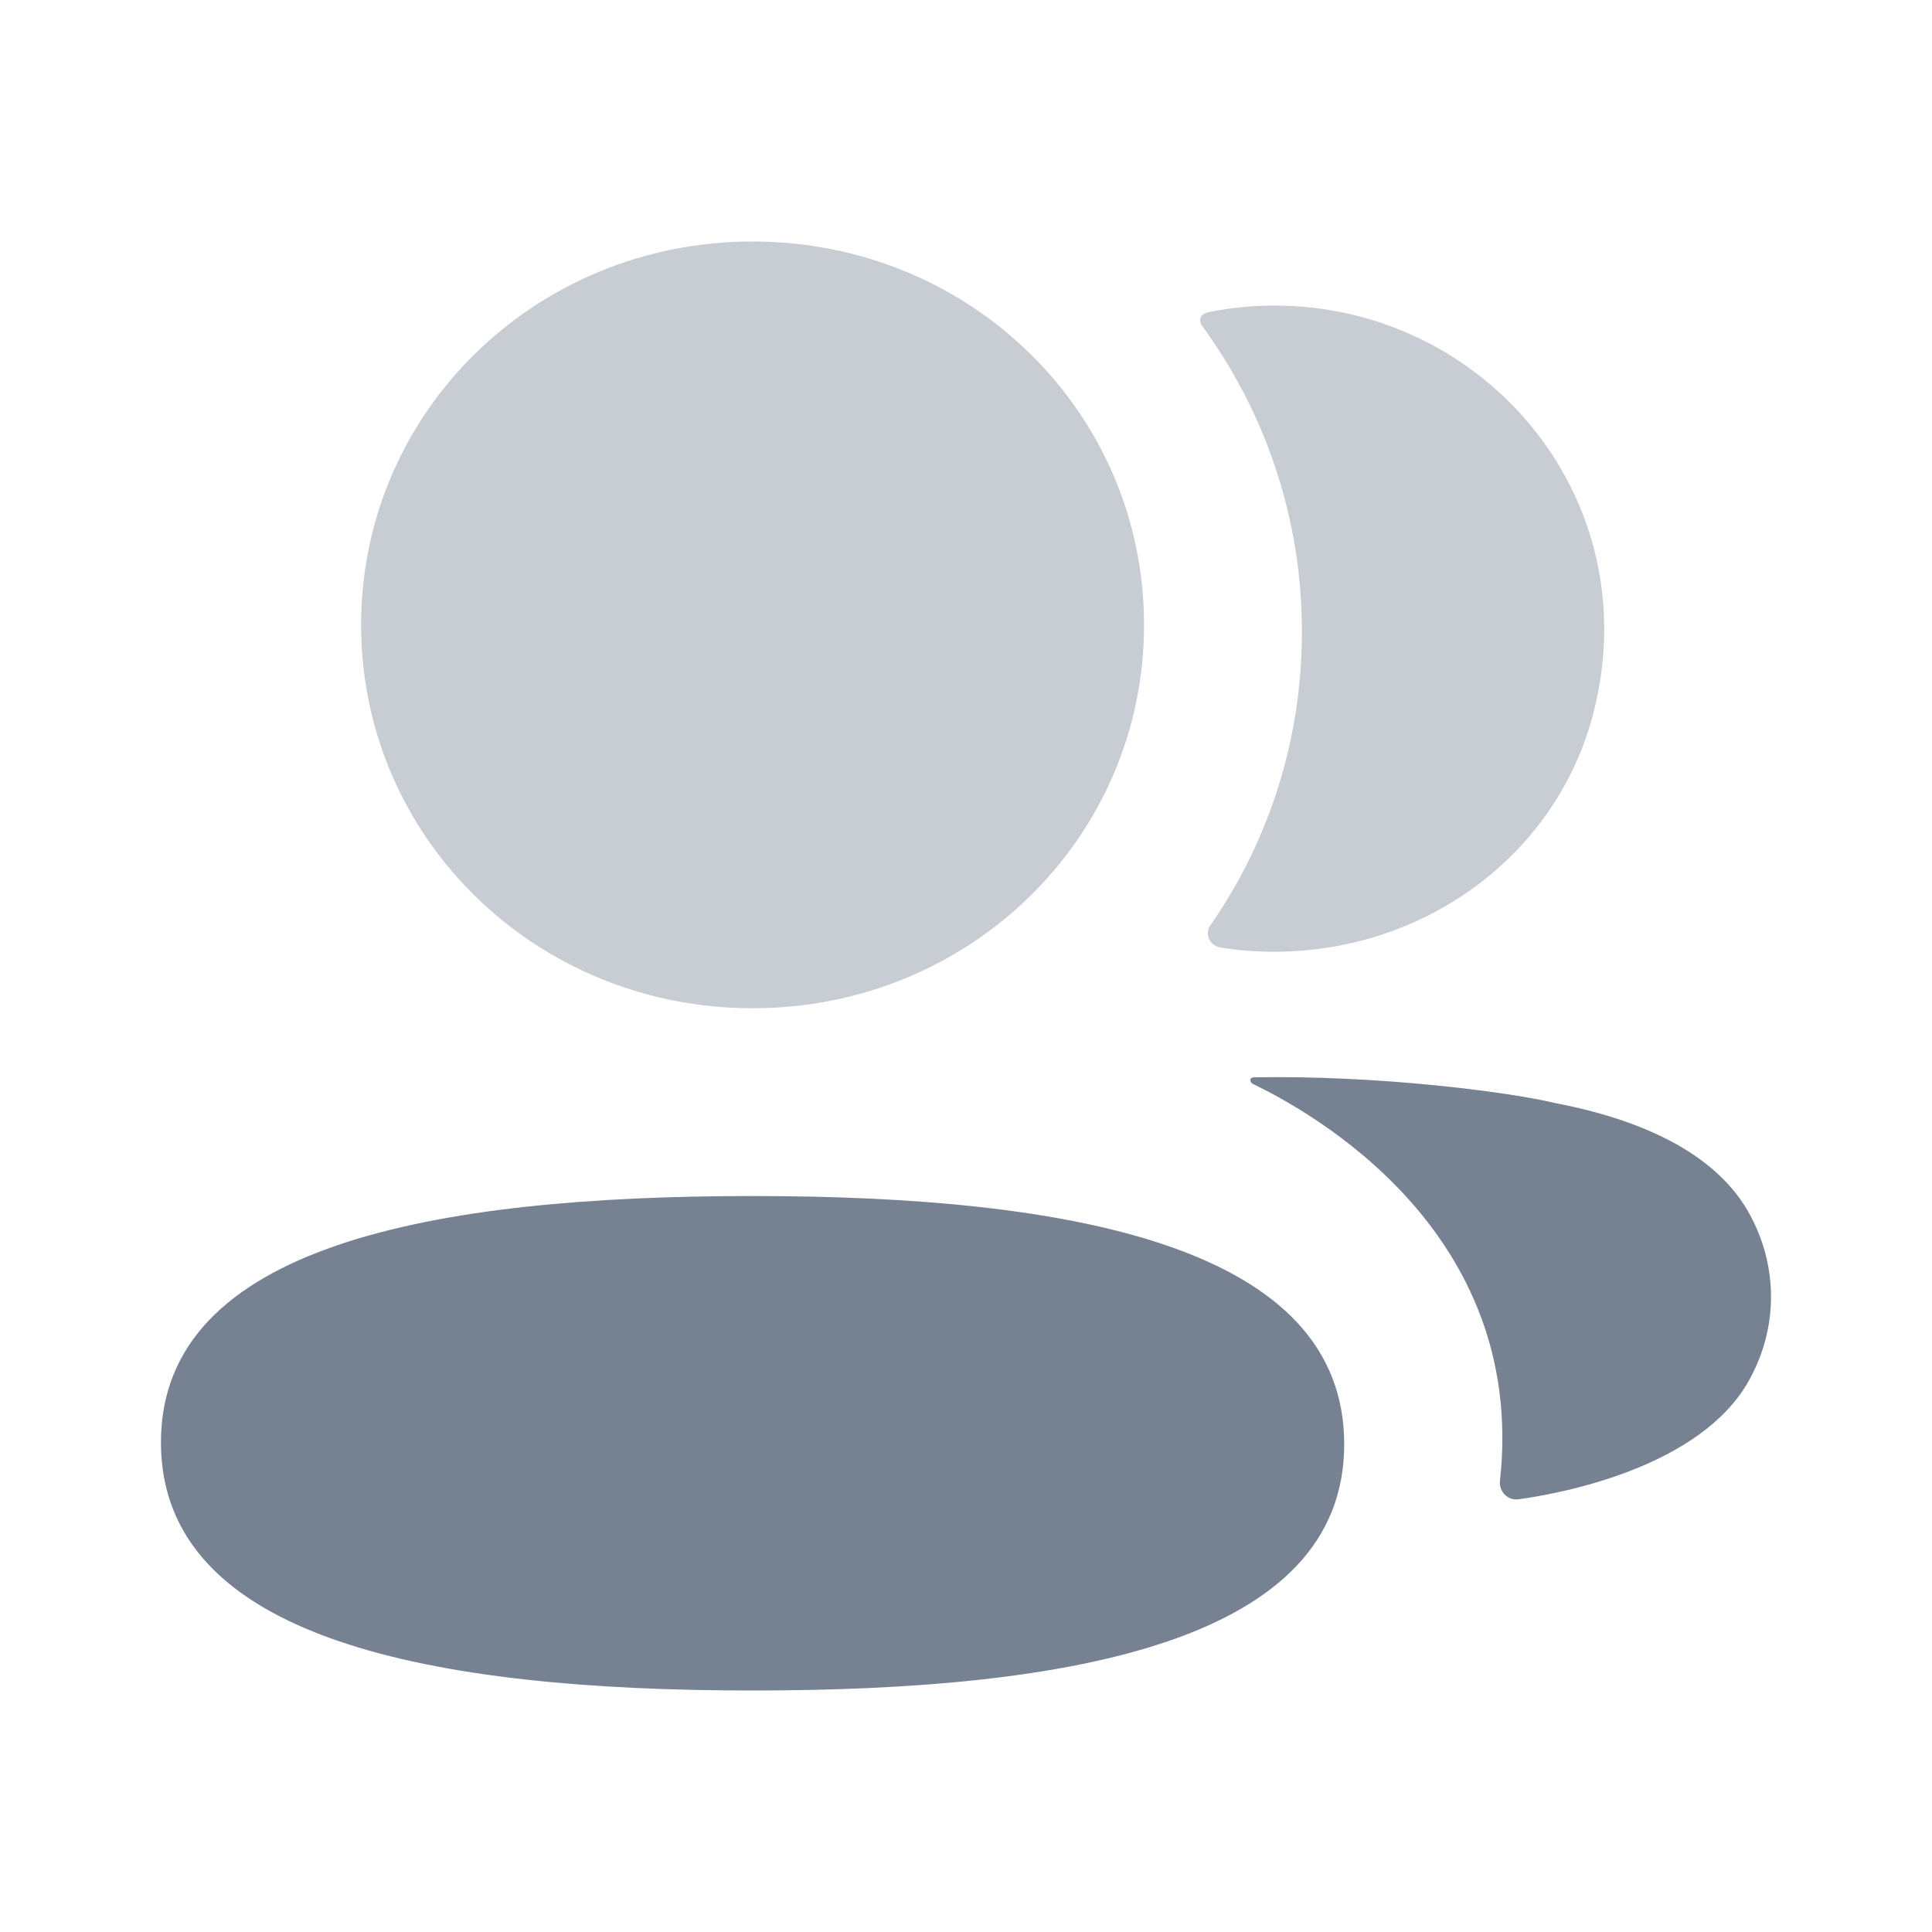 <svg width="46" height="46" viewBox="0 0 46 46" fill="none" xmlns="http://www.w3.org/2000/svg">
<path d="M17.918 28.477C10.321 28.477 3.832 29.651 3.832 34.342C3.832 39.036 10.28 40.25 17.918 40.25C25.515 40.25 32.005 39.076 32.005 34.386C32.005 29.691 25.557 28.477 17.918 28.477" fill="#768192"/>
<path opacity="0.4" d="M17.919 24.006C23.093 24.006 27.239 19.945 27.239 14.878C27.239 9.811 23.093 5.75 17.919 5.75C12.746 5.75 8.598 9.811 8.598 14.878C8.598 19.945 12.746 24.006 17.919 24.006" fill="#768192"/>
<path opacity="0.4" d="M30.998 15.043C30.998 17.624 30.207 20.032 28.819 22.032C28.674 22.238 28.802 22.515 29.053 22.559C29.402 22.616 29.76 22.651 30.126 22.658C33.764 22.752 37.029 20.458 37.931 17.003C39.269 11.877 35.345 7.275 30.347 7.275C29.805 7.275 29.286 7.33 28.779 7.431C28.71 7.445 28.635 7.479 28.598 7.537C28.549 7.613 28.584 7.71 28.633 7.774C30.135 9.837 30.998 12.347 30.998 15.043" fill="#768192"/>
<path d="M41.743 29.075C41.078 27.684 39.47 26.731 37.025 26.263C35.871 25.987 32.747 25.596 29.842 25.651C29.799 25.657 29.774 25.686 29.771 25.704C29.765 25.734 29.778 25.778 29.834 25.809C31.177 26.459 36.367 29.288 35.714 35.253C35.686 35.514 35.898 35.734 36.162 35.697C37.439 35.519 40.725 34.827 41.743 32.674C42.308 31.536 42.308 30.213 41.743 29.075" fill="#768192"/>
</svg>
